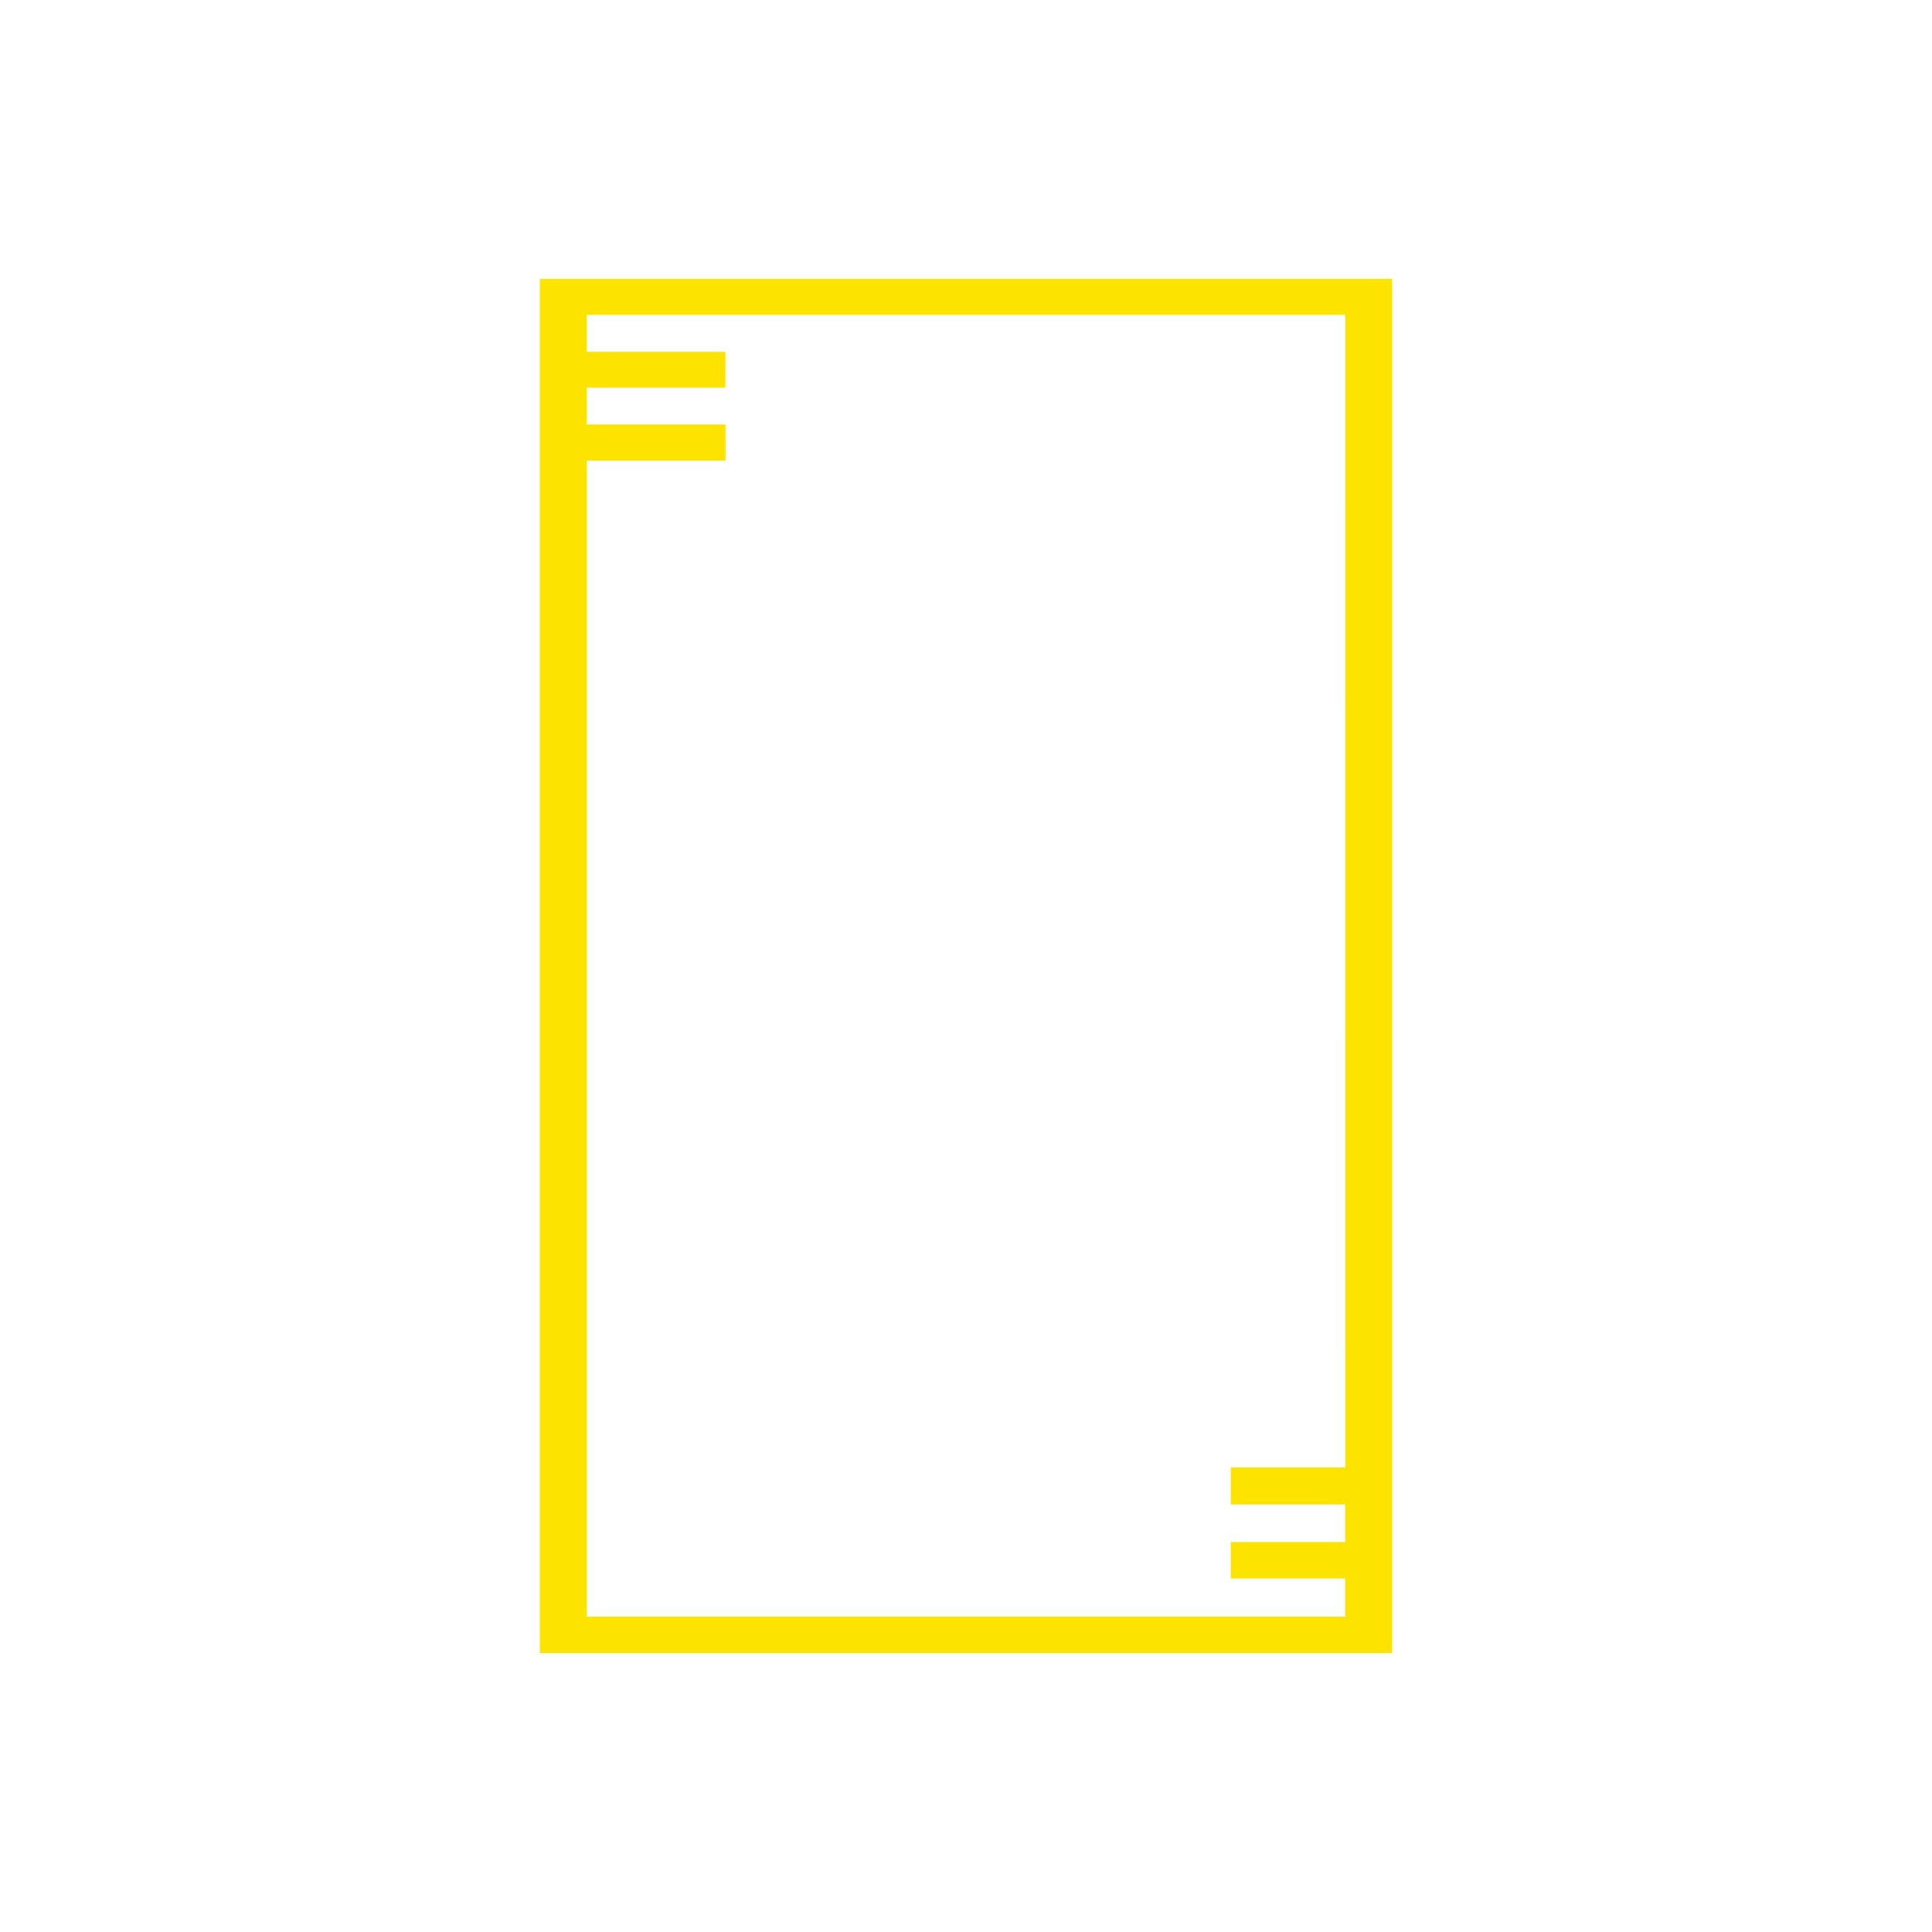 <svg xmlns="http://www.w3.org/2000/svg" viewBox="0 0 1080 1080"><defs><style>.aa22fbba-b671-447e-9202-8a5e249c8249{fill:#fce300;}</style></defs><g id="a3d00c73-af24-4620-950a-bf9ed3bba219" data-name="Layer 1"><path class="aa22fbba-b671-447e-9202-8a5e249c8249" d="M778.21,820.32V155.89H301.79V924.11H778.21V820.32Zm-26.16,0H688V841h63.95V862H688v20.39h63.95V903.7H328V257.51h77.57V237.29H328V216.68h77.5v-20H328V176h424Z"/></g></svg>